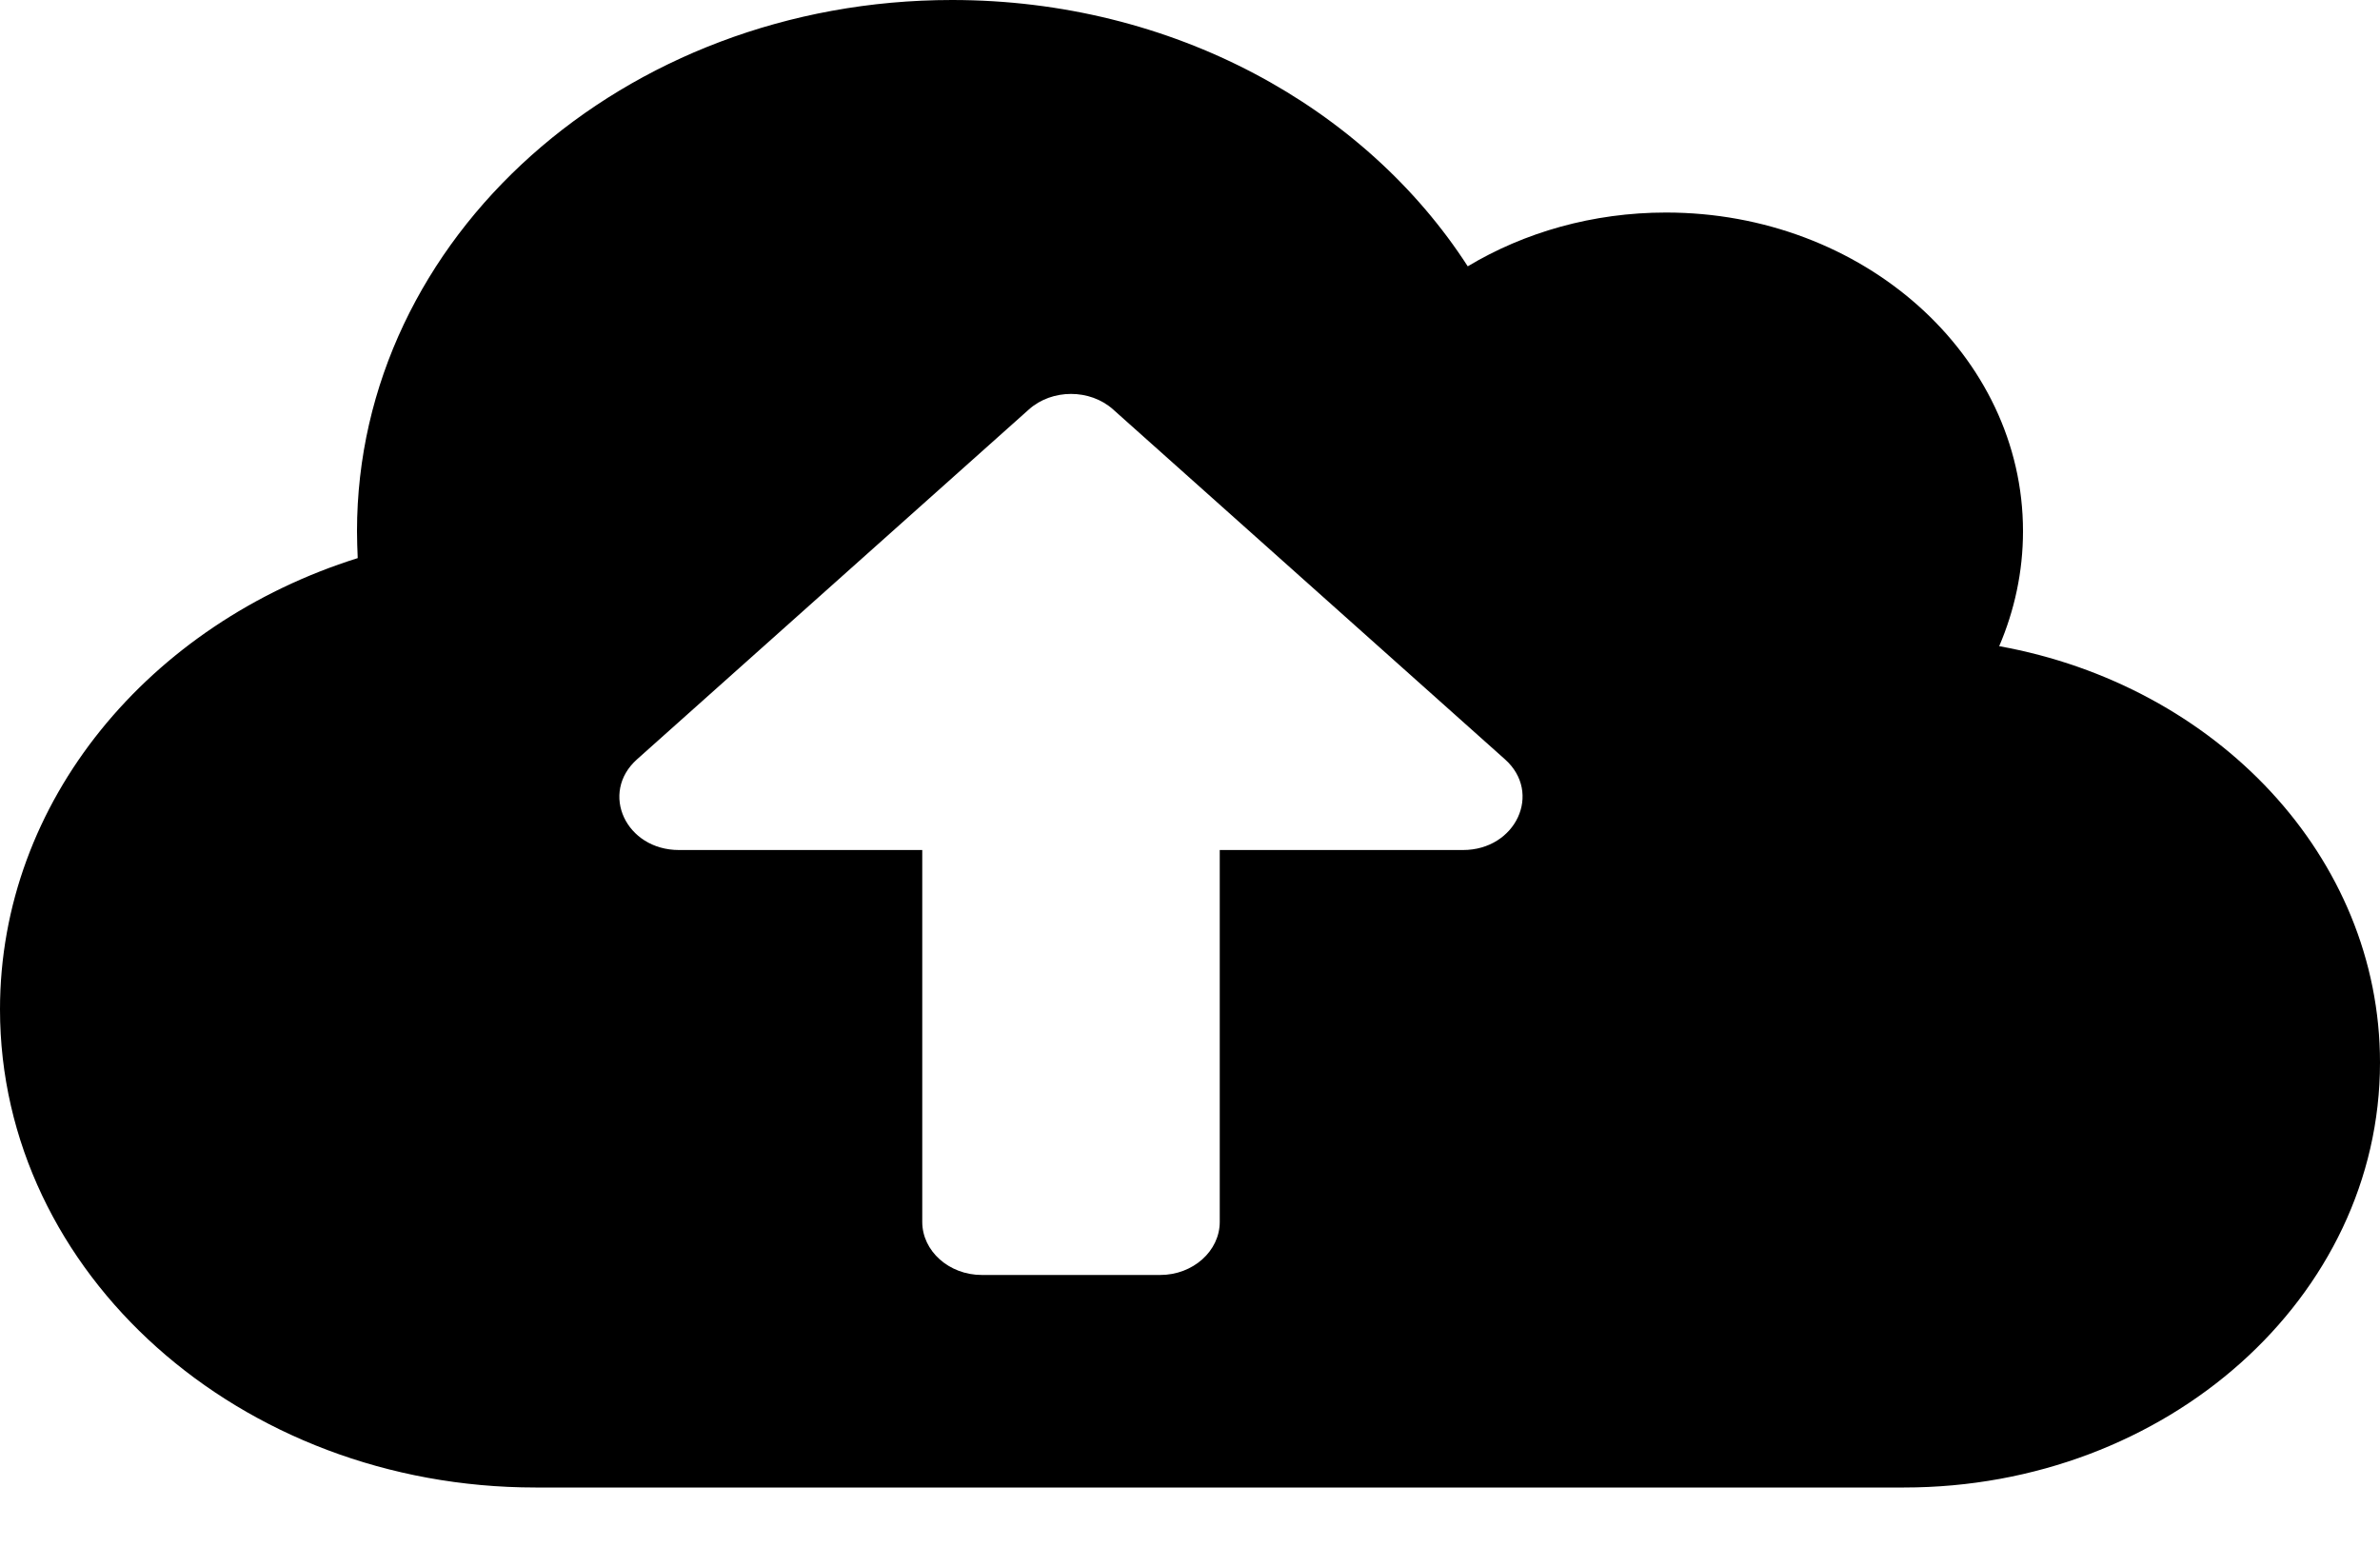 <svg width="20" height="13" viewBox="0 0 20 13" fill="none" xmlns="http://www.w3.org/2000/svg">
<path d="M16.8 5.43C16.928 5.131 17 4.805 17 4.464C17 2.985 15.656 1.786 14 1.786C13.384 1.786 12.809 1.953 12.334 2.238C11.469 0.898 9.853 0 8 0C5.237 0 3 1.998 3 4.464C3 4.54 3.003 4.615 3.006 4.69C1.256 5.24 0 6.73 0 8.482C0 10.7 2.016 12.5 4.5 12.5H16C18.209 12.5 20 10.901 20 8.929C20 7.201 18.625 5.759 16.8 5.43ZM12.294 7.143H10.25V10.268C10.25 10.513 10.025 10.714 9.75 10.714H8.25C7.975 10.714 7.75 10.513 7.75 10.268V7.143H5.706C5.259 7.143 5.037 6.663 5.353 6.381L8.647 3.44C8.841 3.267 9.159 3.267 9.353 3.44L12.647 6.381C12.963 6.663 12.738 7.143 12.294 7.143Z" fill="black"/>
</svg>
